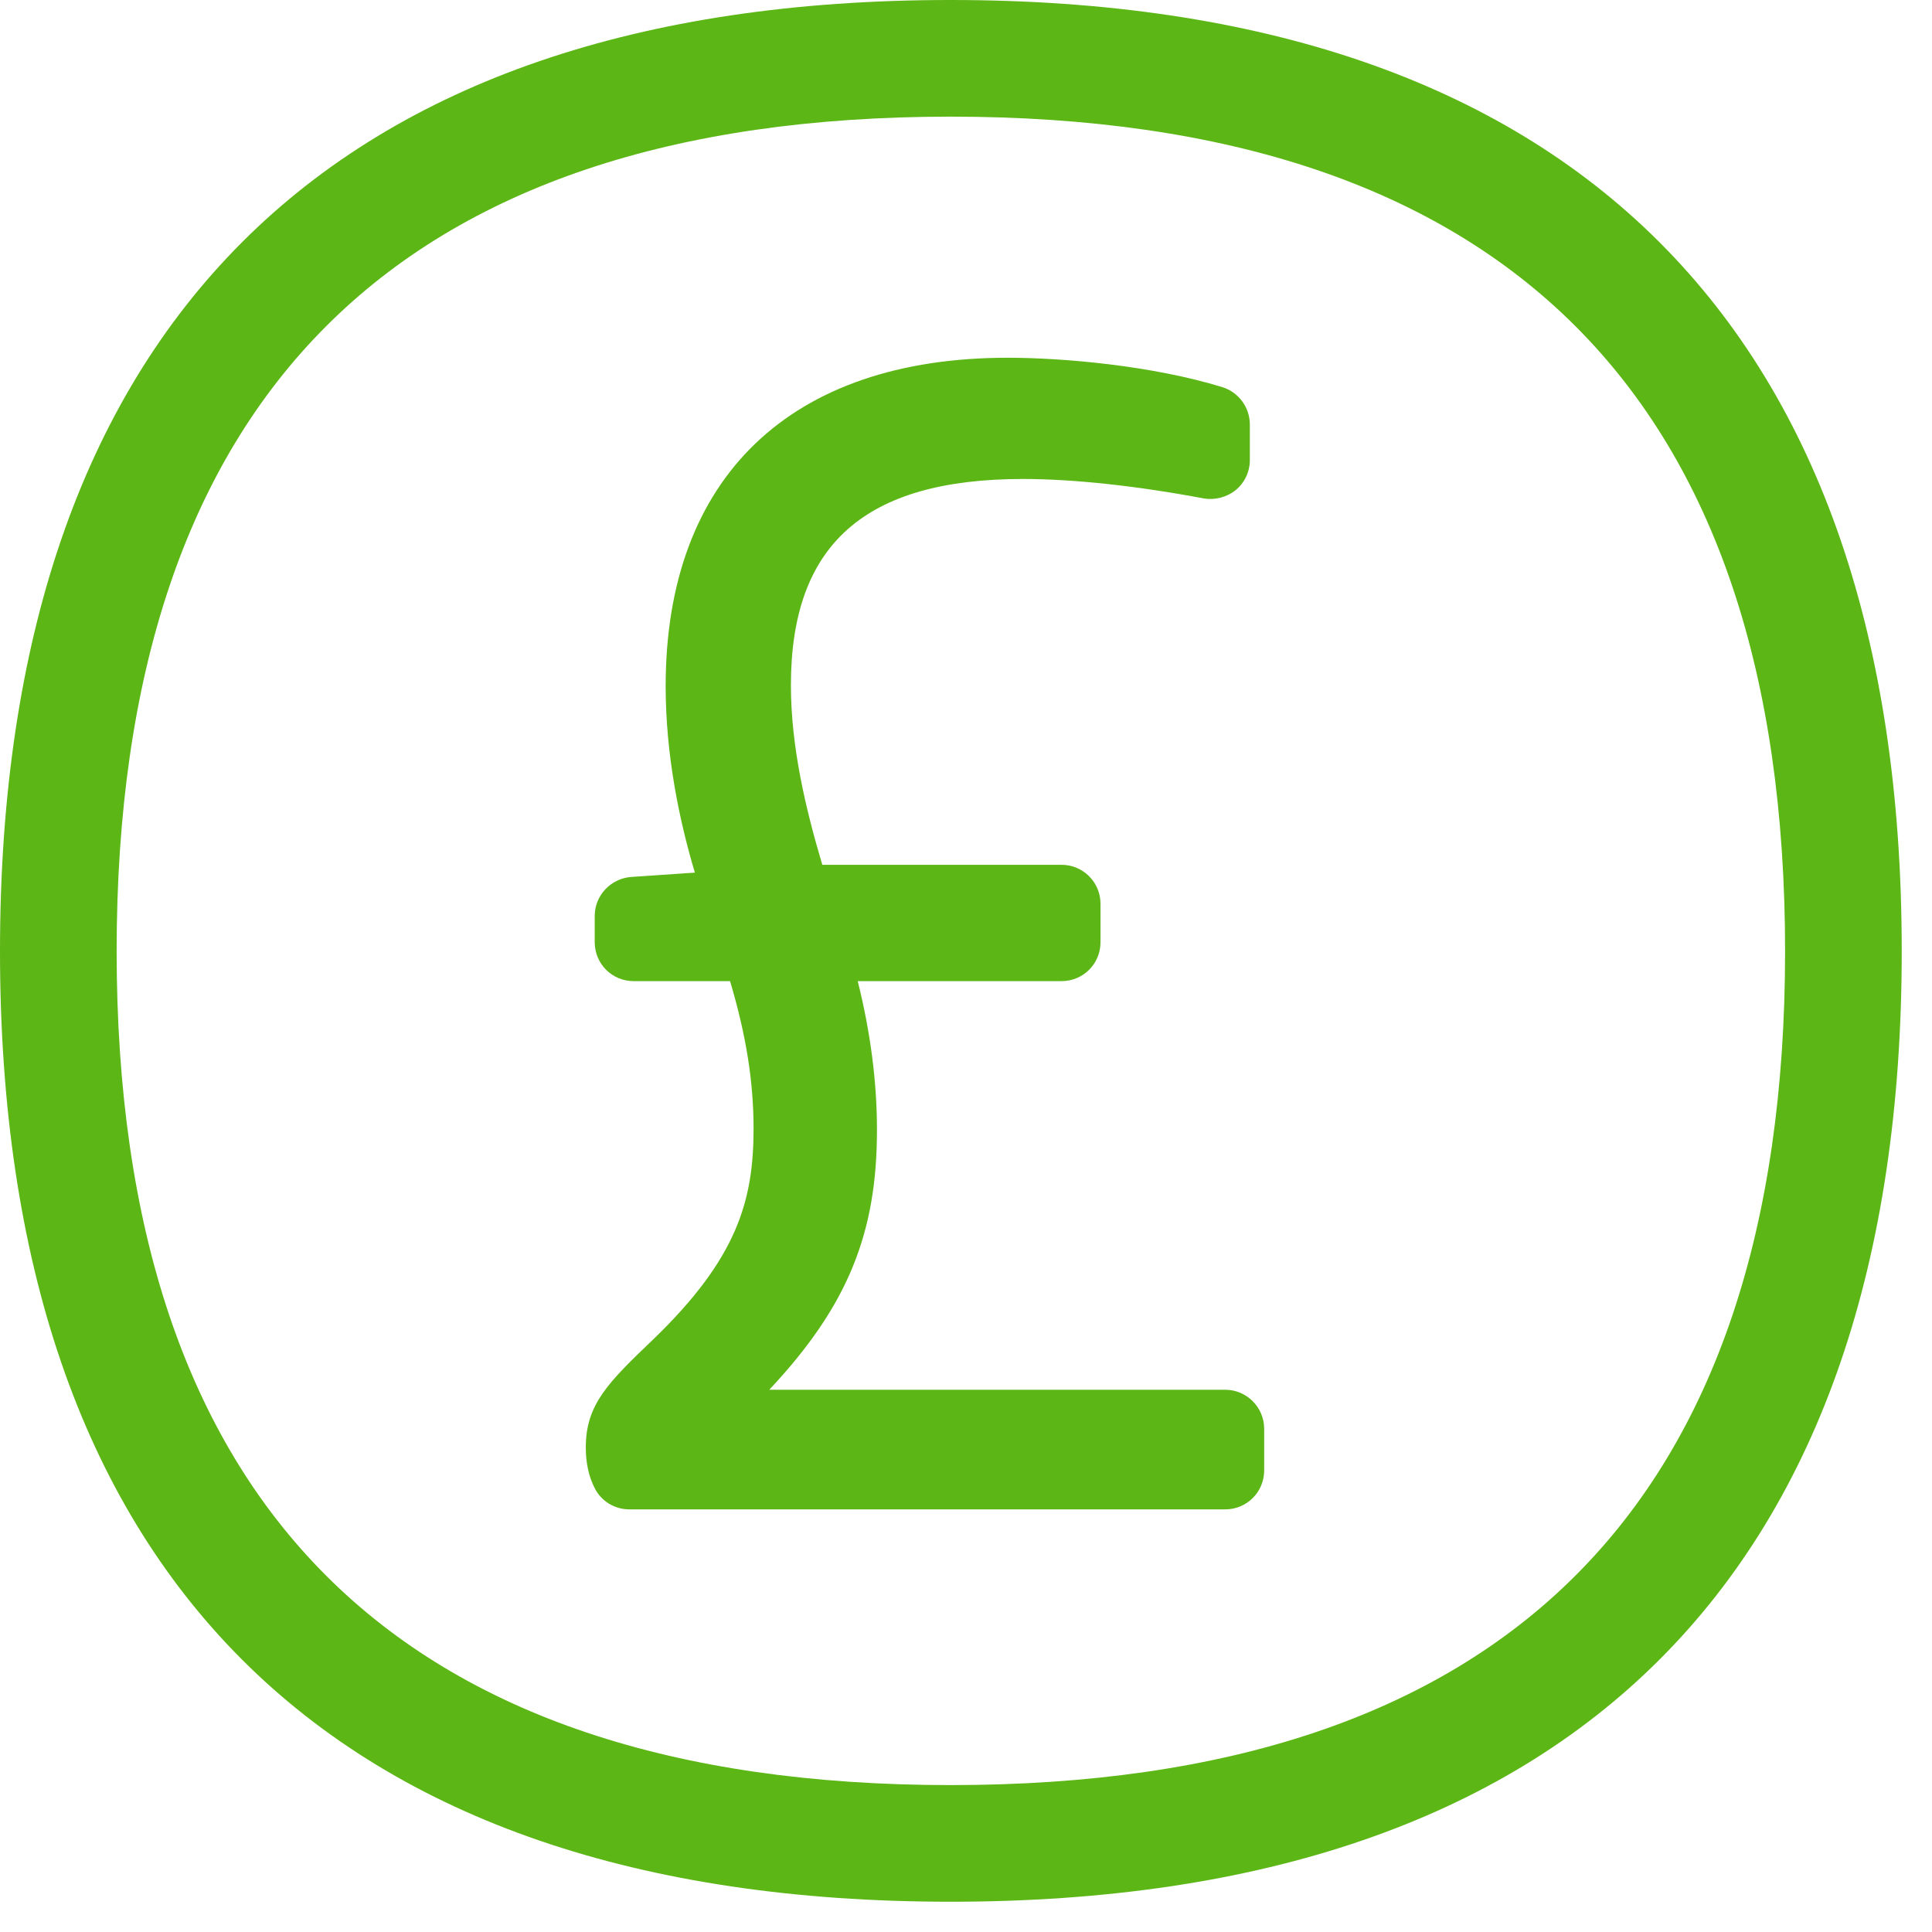 <?xml version="1.0" encoding="UTF-8"?>
<svg width="24px" height="24px" viewBox="0 0 24 24" version="1.1" xmlns="http://www.w3.org/2000/svg" xmlns:xlink="http://www.w3.org/1999/xlink">
    <title>2. Regular/Libra_2regular</title>
    <g id="Symbols" stroke="none" stroke-width="1" fill="none" fill-rule="evenodd">
        <g id="2.-Regular/Libra_2regular" fill="#5CB615" fill-rule="nonzero">
            <path d="M11.808,22.175 C18.686,22.175 22.175,18.689 22.175,11.815 C22.175,4.938 18.689,1.449 11.808,1.449 C4.934,1.449 1.449,4.938 1.449,11.815 C1.449,18.689 4.934,22.175 11.808,22.175 Z M11.808,0 C19.536,0 23.624,4.084 23.624,11.815 C23.624,19.539 19.539,23.624 11.808,23.624 C4.081,23.624 0,19.539 0,11.815 C0,4.084 4.084,0 11.808,0 Z M15.22,17.264 C15.486,17.264 15.704,17.482 15.704,17.748 L15.704,18.266 C15.704,18.534 15.489,18.75 15.22,18.75 L7.818,18.75 C7.637,18.75 7.469,18.649 7.388,18.487 C7.314,18.343 7.277,18.175 7.277,17.98 C7.277,17.445 7.556,17.173 8.114,16.639 C9.16,15.63 9.361,14.914 9.361,14.02 C9.361,13.442 9.271,12.864 9.069,12.188 L7.872,12.188 C7.603,12.188 7.388,11.973 7.388,11.704 L7.388,11.378 C7.388,11.123 7.587,10.914 7.839,10.894 L8.632,10.84 C8.437,10.188 8.269,9.375 8.269,8.524 C8.269,5.933 9.818,4.444 12.518,4.444 C13.203,4.444 14.313,4.541 15.187,4.81 C15.388,4.874 15.526,5.062 15.526,5.274 L15.526,5.714 C15.526,5.859 15.462,5.997 15.351,6.087 C15.24,6.178 15.089,6.215 14.955,6.192 C14.134,6.037 13.338,5.95 12.709,5.95 C10.743,5.95 9.825,6.763 9.825,8.511 C9.825,9.281 10.01,10.054 10.215,10.743 L13.187,10.743 C13.455,10.743 13.671,10.961 13.671,11.227 L13.671,11.704 C13.671,11.973 13.455,12.188 13.187,12.188 L10.655,12.188 C10.813,12.82 10.894,13.439 10.894,14.037 C10.894,15.311 10.538,16.218 9.556,17.264 L15.22,17.264 L15.22,17.264 Z" id="Libra_2regular"></path>
        </g>
    </g>
</svg>